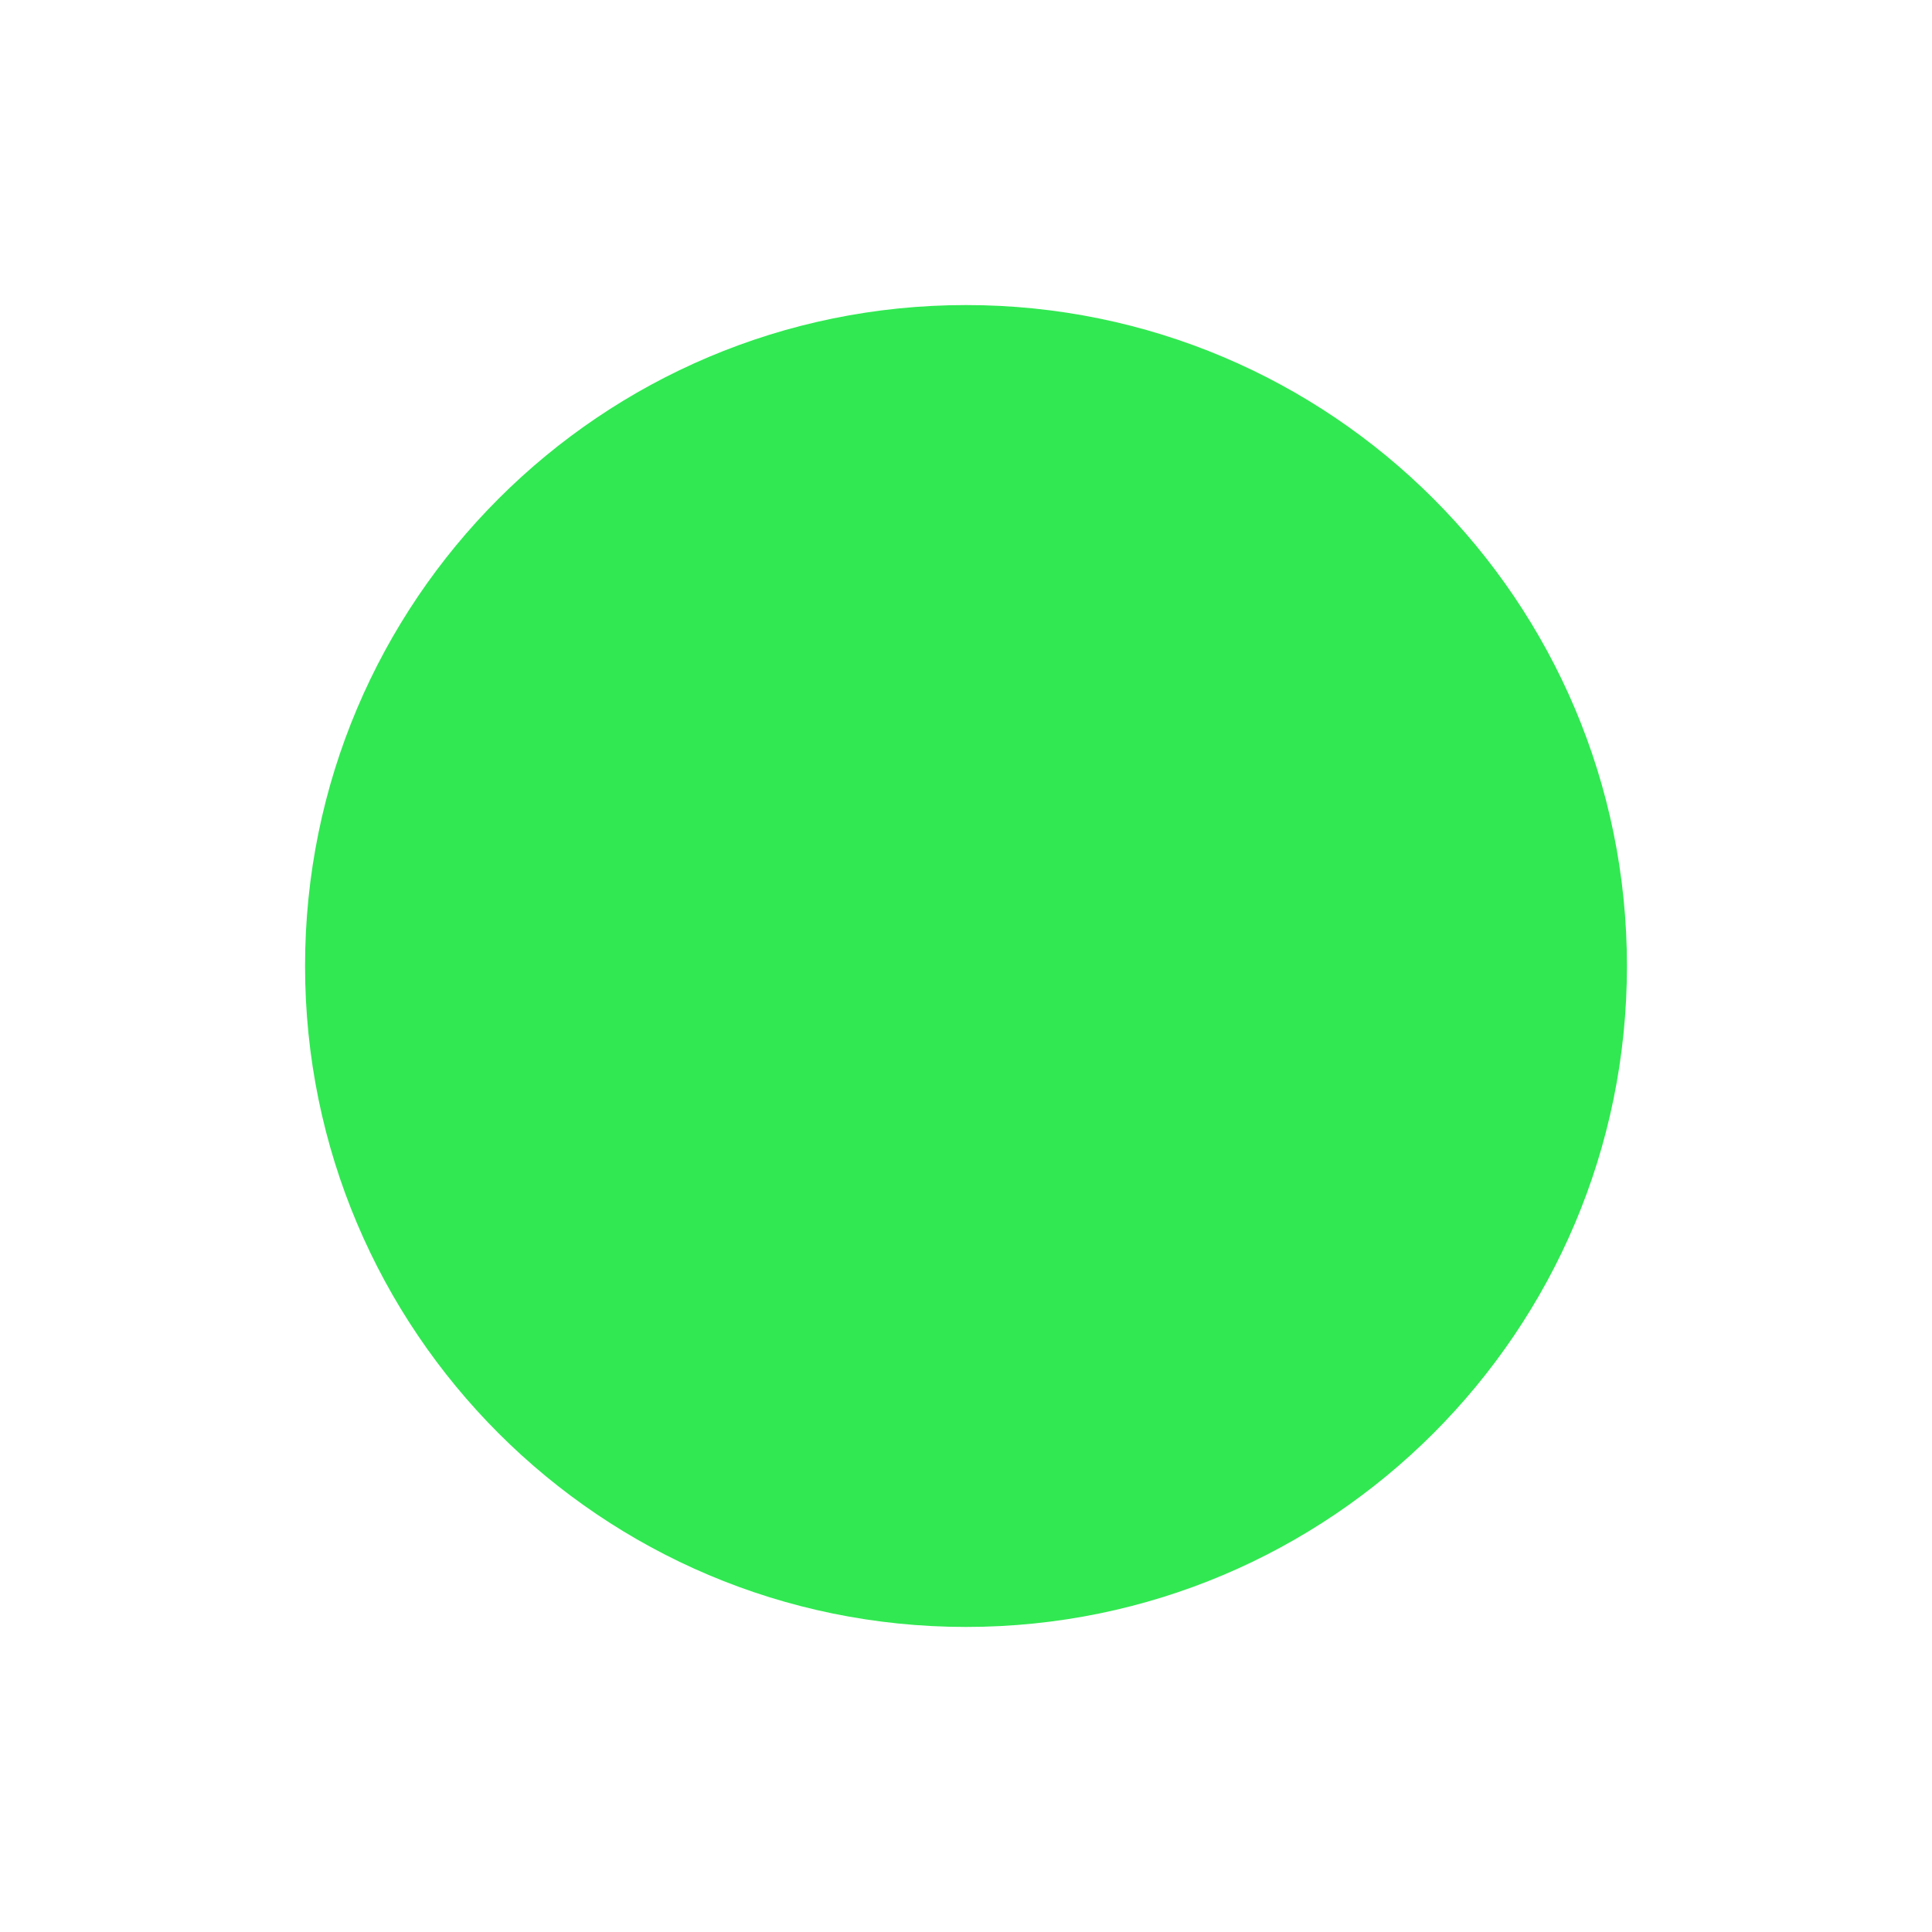 <svg xmlns="http://www.w3.org/2000/svg" viewBox="0 0 19 19" height="19" width="19"><title>circle.svg</title><rect fill="none" x="0" y="0" width="19" height="19"></rect><path fill="#31e852" transform="translate(2 2)" d="M14,7.5c0,3.59-2.91,6.5-6.5,6.5S1,11.09,1,7.5S3.91,1,7.5,1S14,3.91,14,7.5z"></path></svg>